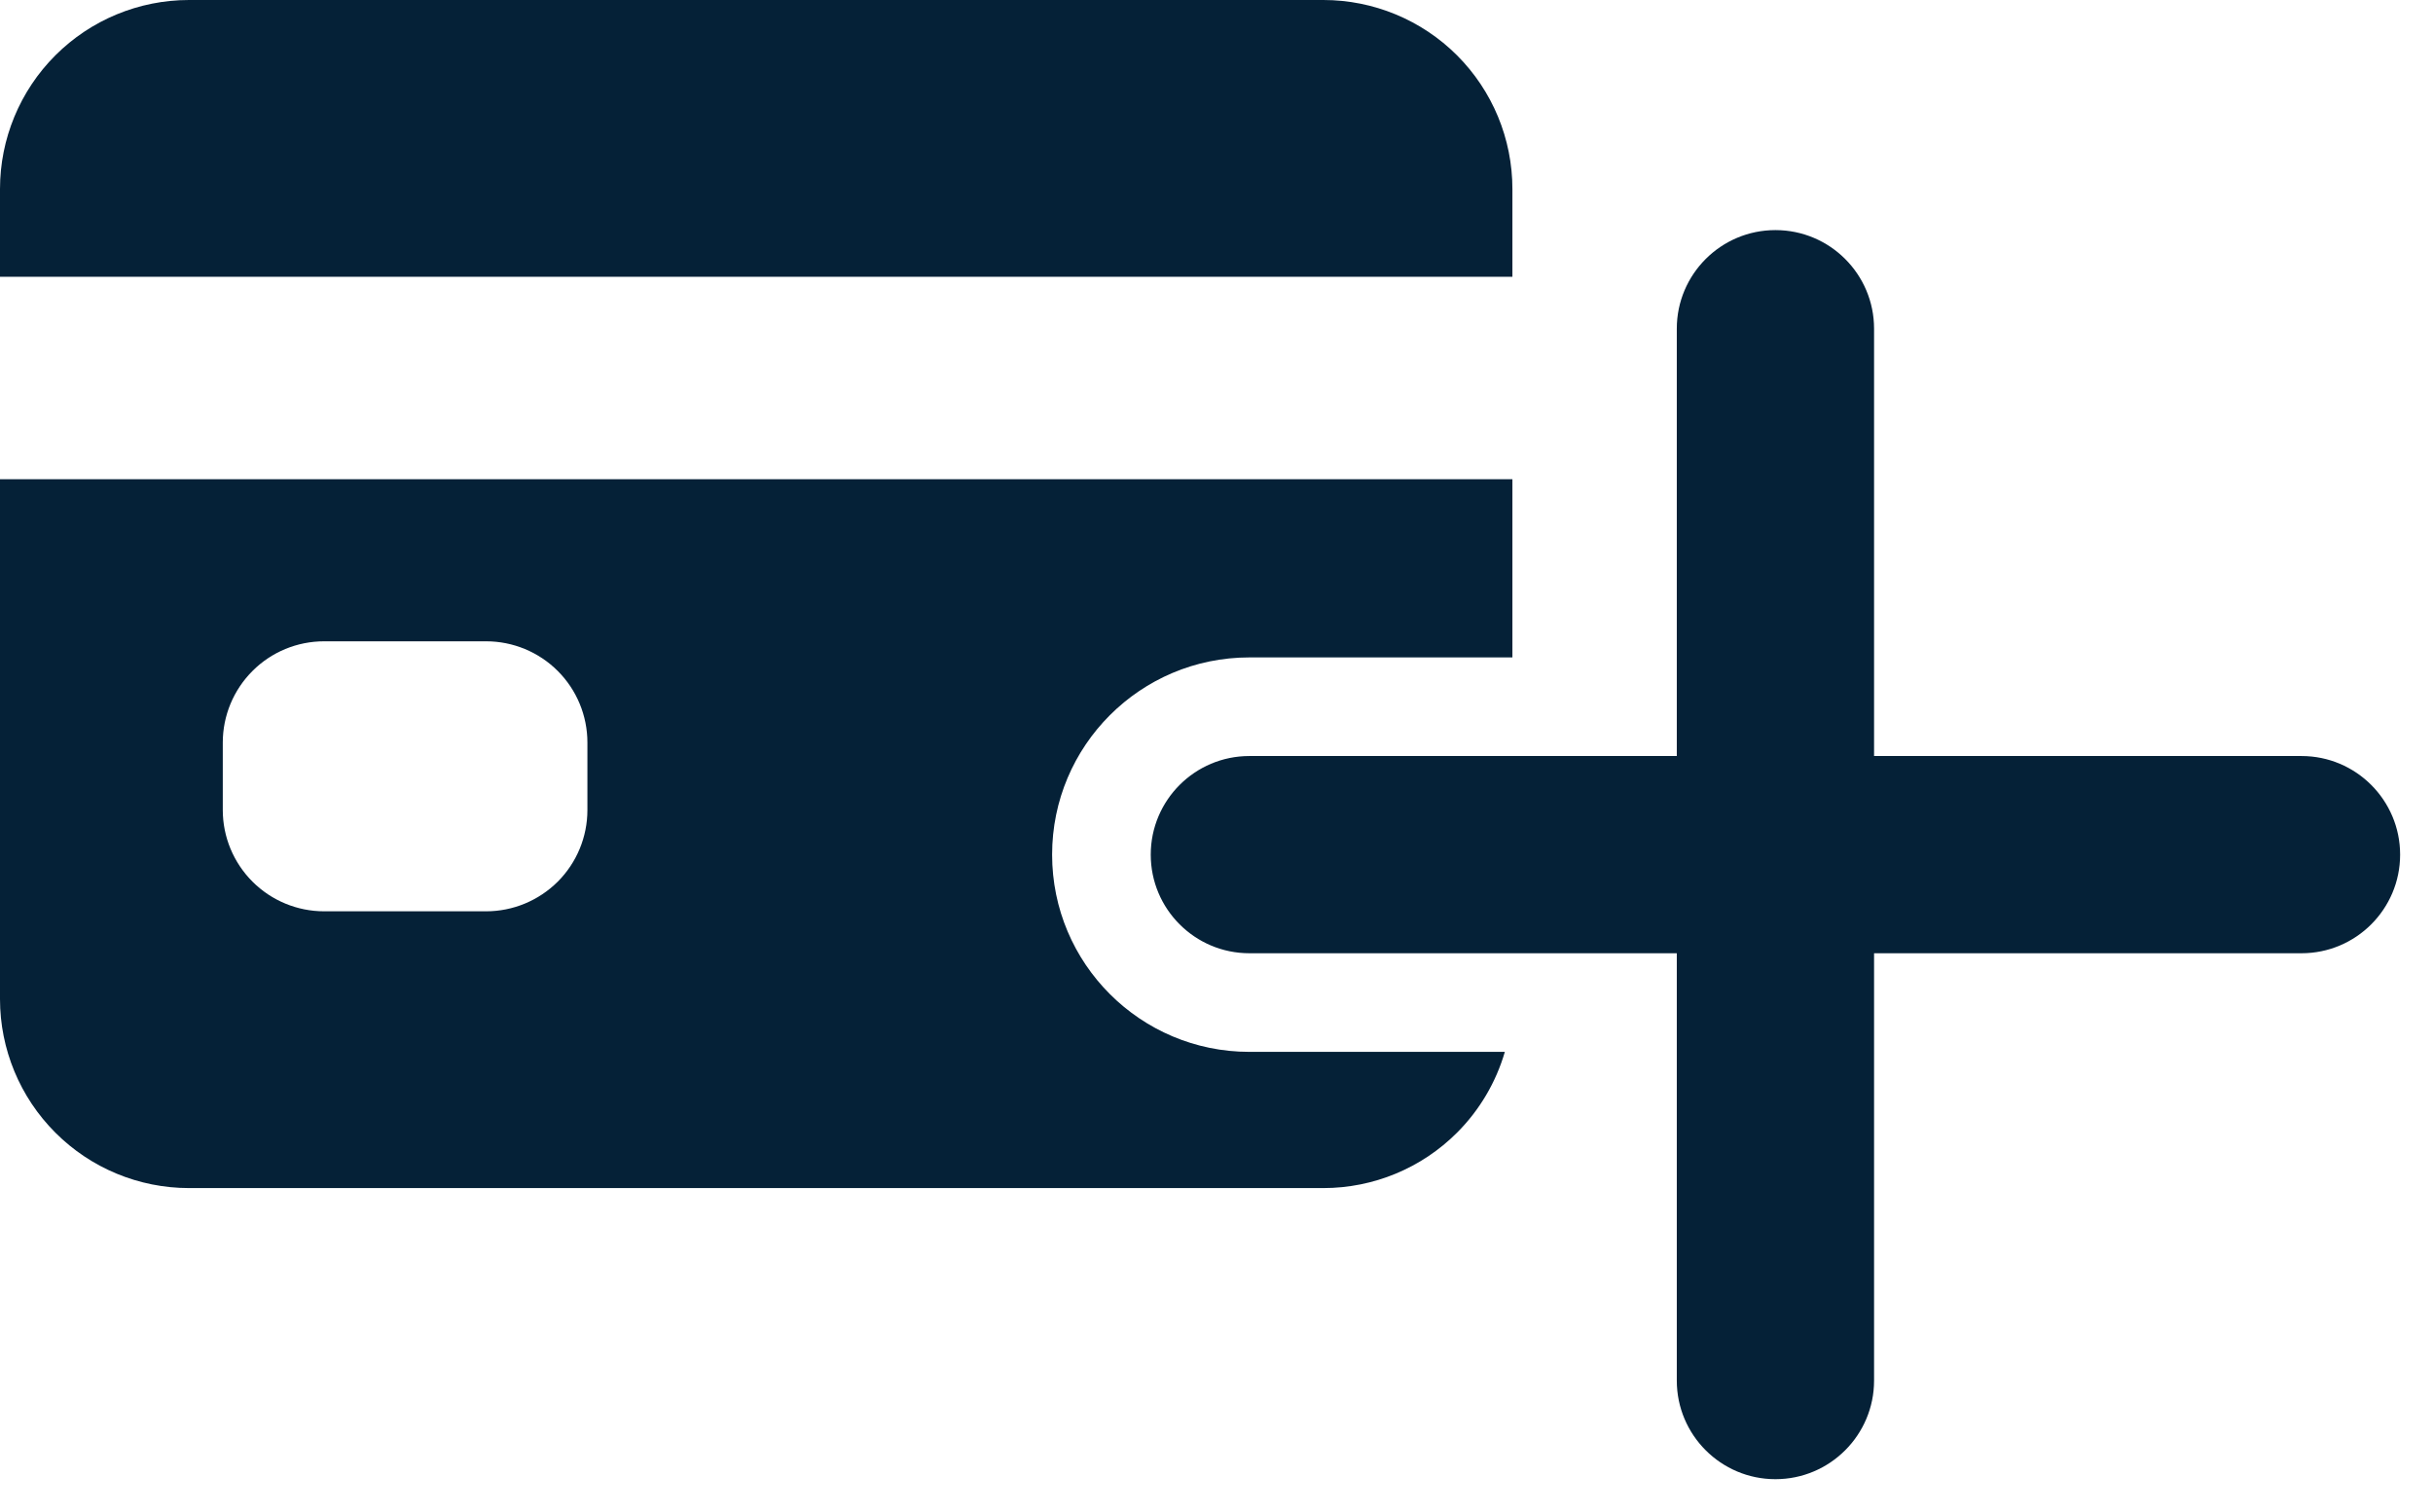 <svg width="37" height="23" viewBox="0 0 37 23" fill="none" xmlns="http://www.w3.org/2000/svg">
<path fill-rule="evenodd" clip-rule="evenodd" d="M2.875 0H20.125C20.887 0 21.619 0.303 22.158 0.842C22.697 1.381 23 2.112 23 2.875V4.21H0V2.875C0 2.112 0.303 1.381 0.842 0.842C1.381 0.303 2.112 0 2.875 0ZM0.842 17.229C0.303 16.69 0 15.959 0 15.197V7.29H23V10H19C17.343 10 16 11.343 16 13C16 14.657 17.343 16 19 16H22.885C22.751 16.46 22.503 16.884 22.158 17.229C21.619 17.769 20.887 18.072 20.125 18.072H2.875C2.112 18.072 1.381 17.769 0.842 17.229ZM3.84 10.206C3.551 10.495 3.388 10.886 3.388 11.295V12.322C3.388 12.73 3.551 13.122 3.84 13.411C4.128 13.699 4.52 13.862 4.929 13.862H7.393C7.801 13.862 8.193 13.699 8.482 13.411C8.771 13.122 8.933 12.73 8.933 12.322V11.295C8.933 10.886 8.771 10.495 8.482 10.206C8.193 9.917 7.801 9.755 7.393 9.755H4.929C4.52 9.755 4.128 9.917 3.84 10.206ZM27 3.5C27.828 3.5 28.5 4.172 28.5 5V11.5H35C35.828 11.5 36.5 12.172 36.5 13C36.5 13.828 35.828 14.5 35 14.5H28.5V21C28.5 21.828 27.828 22.5 27 22.5C26.172 22.5 25.5 21.828 25.5 21V14.5H19C18.172 14.5 17.5 13.828 17.5 13C17.5 12.172 18.172 11.5 19 11.5H25.5V5C25.5 4.172 26.172 3.5 27 3.5Z" fill="#052137"/>
</svg>
